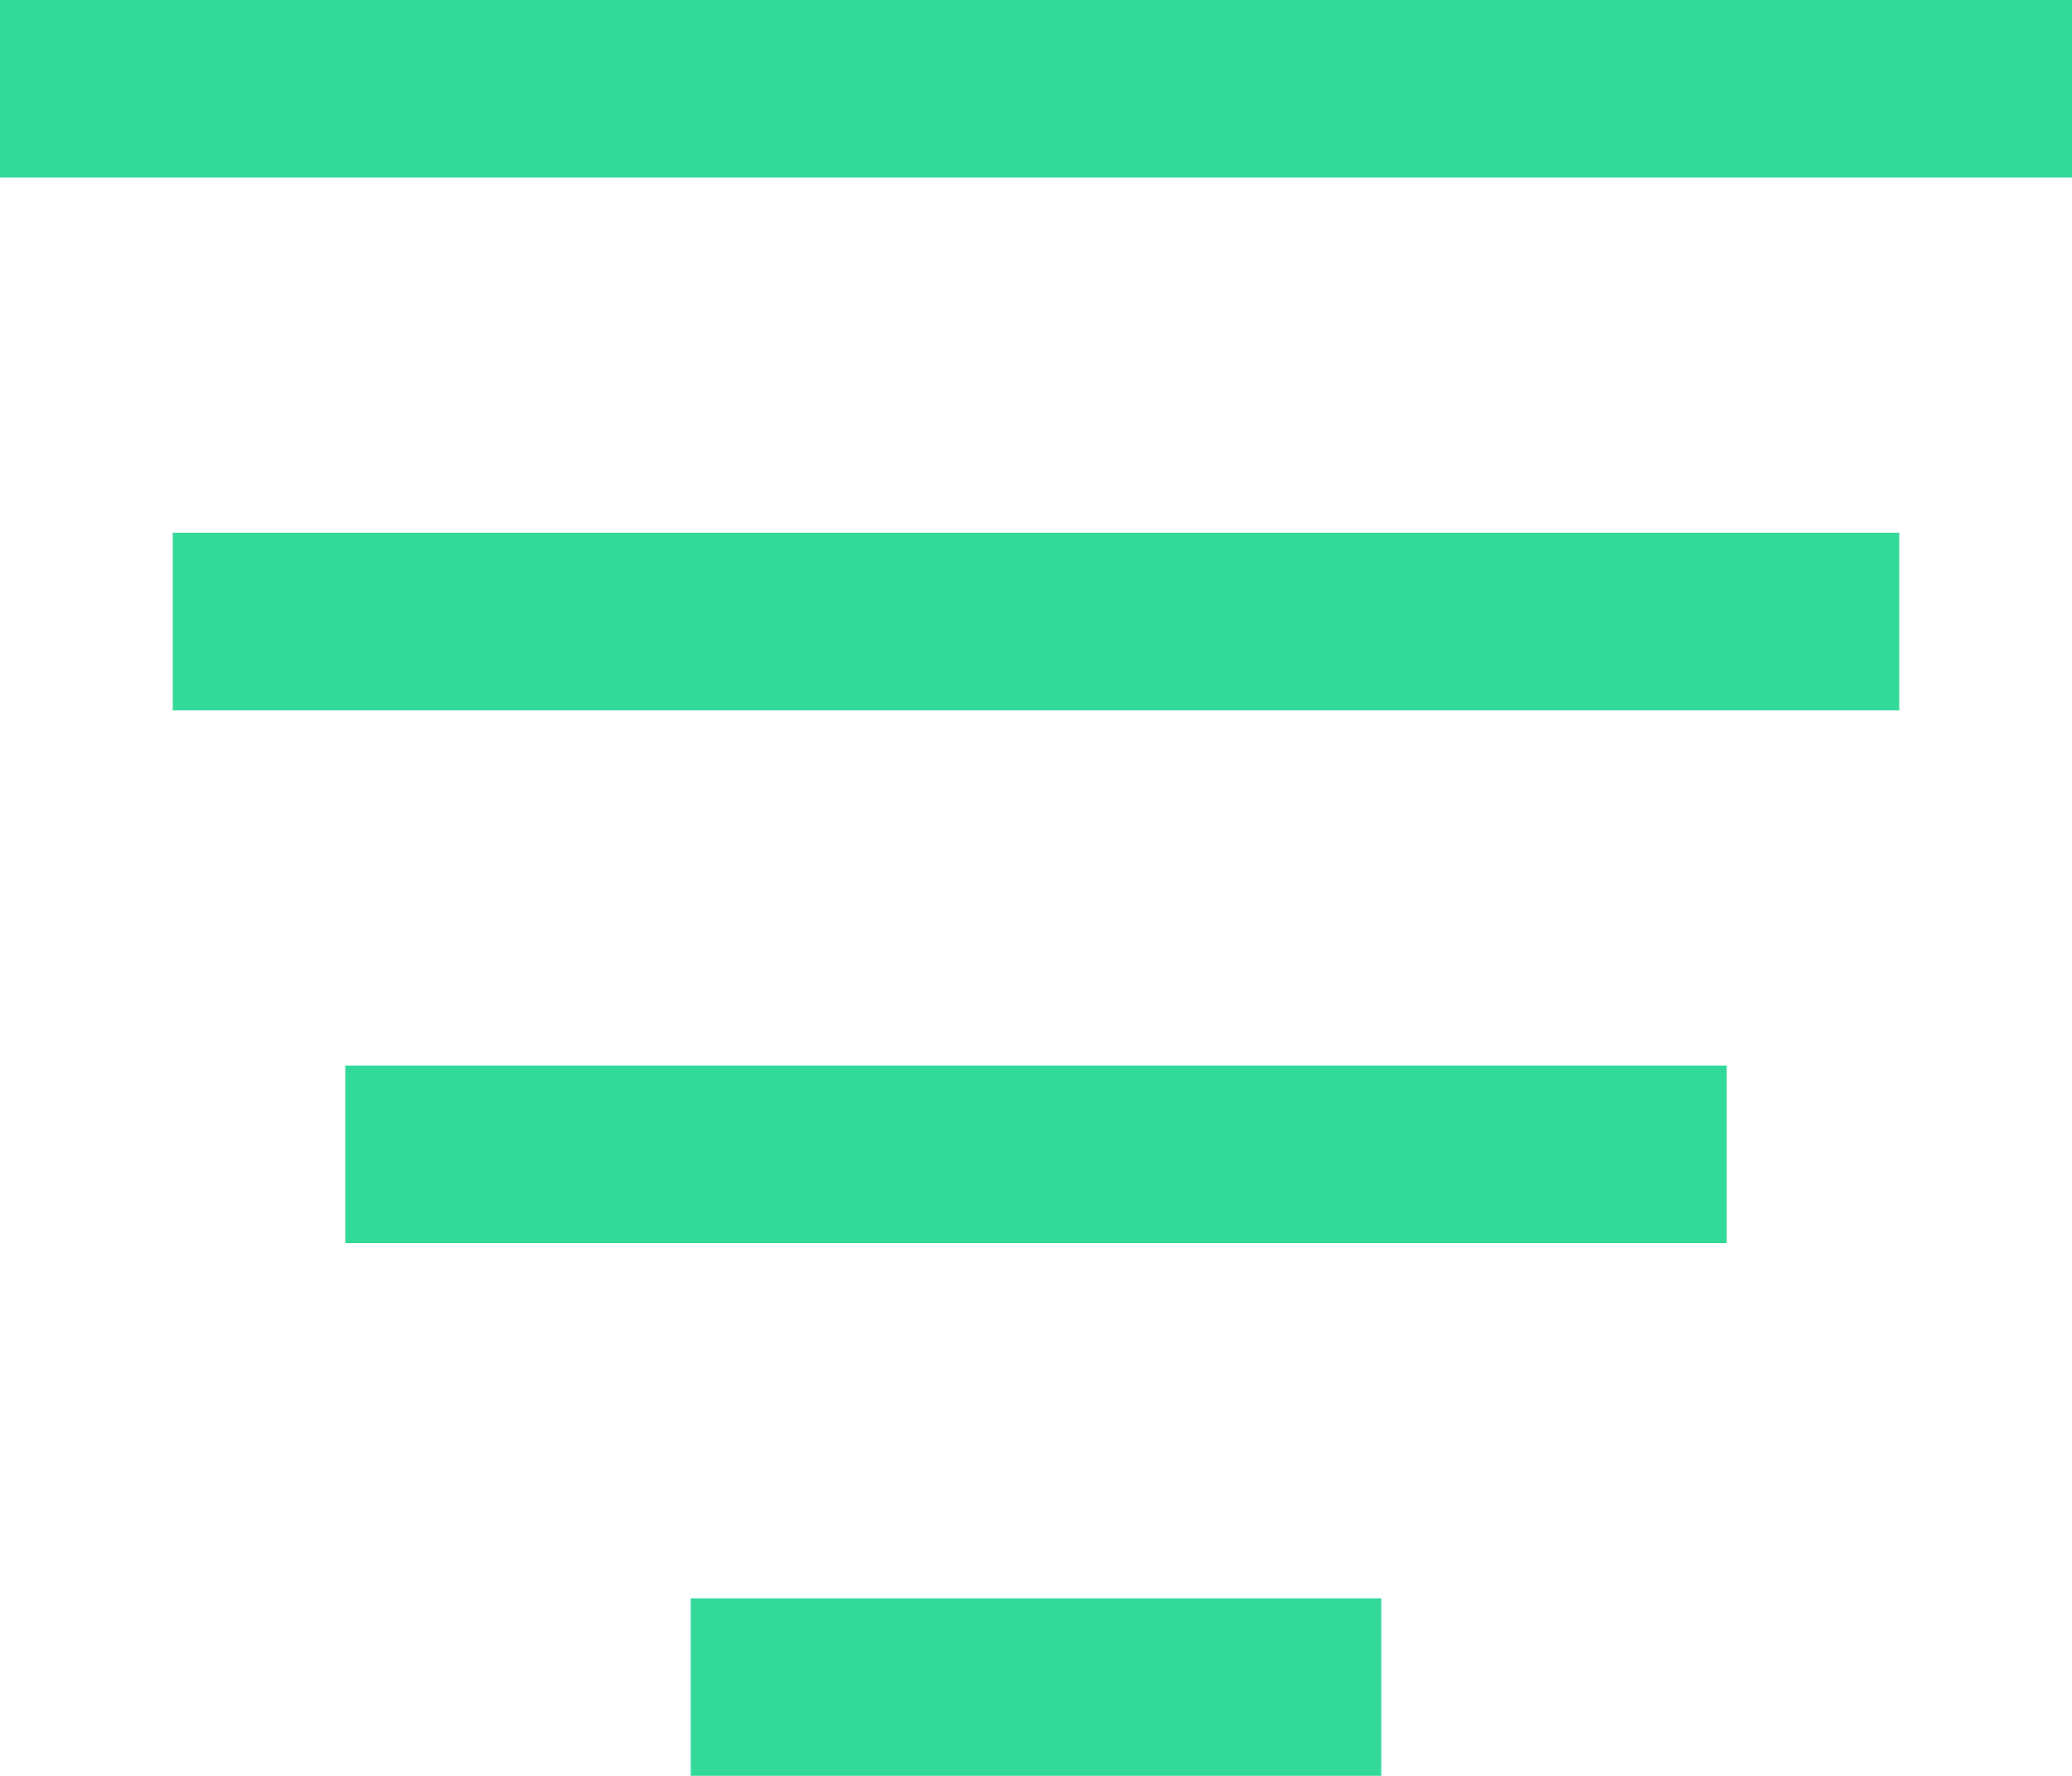 <svg width="14" height="12" viewBox="0 0 14 12" fill="none" xmlns="http://www.w3.org/2000/svg">
<g opacity="0.8">
<path fill-rule="evenodd" clip-rule="evenodd" d="M14 1.2H0V0H14V1.2Z" fill="#00CF80"/>
<path fill-rule="evenodd" clip-rule="evenodd" d="M1.167 4.8V3.6H12.833V4.8H1.167Z" fill="#00CF80"/>
<path fill-rule="evenodd" clip-rule="evenodd" d="M11.667 8.4H2.333V7.2H11.667V8.4Z" fill="#00CF80"/>
<path fill-rule="evenodd" clip-rule="evenodd" d="M9.333 12H4.667V10.8H9.333V12Z" fill="#00CF80"/>
</g>
</svg>
